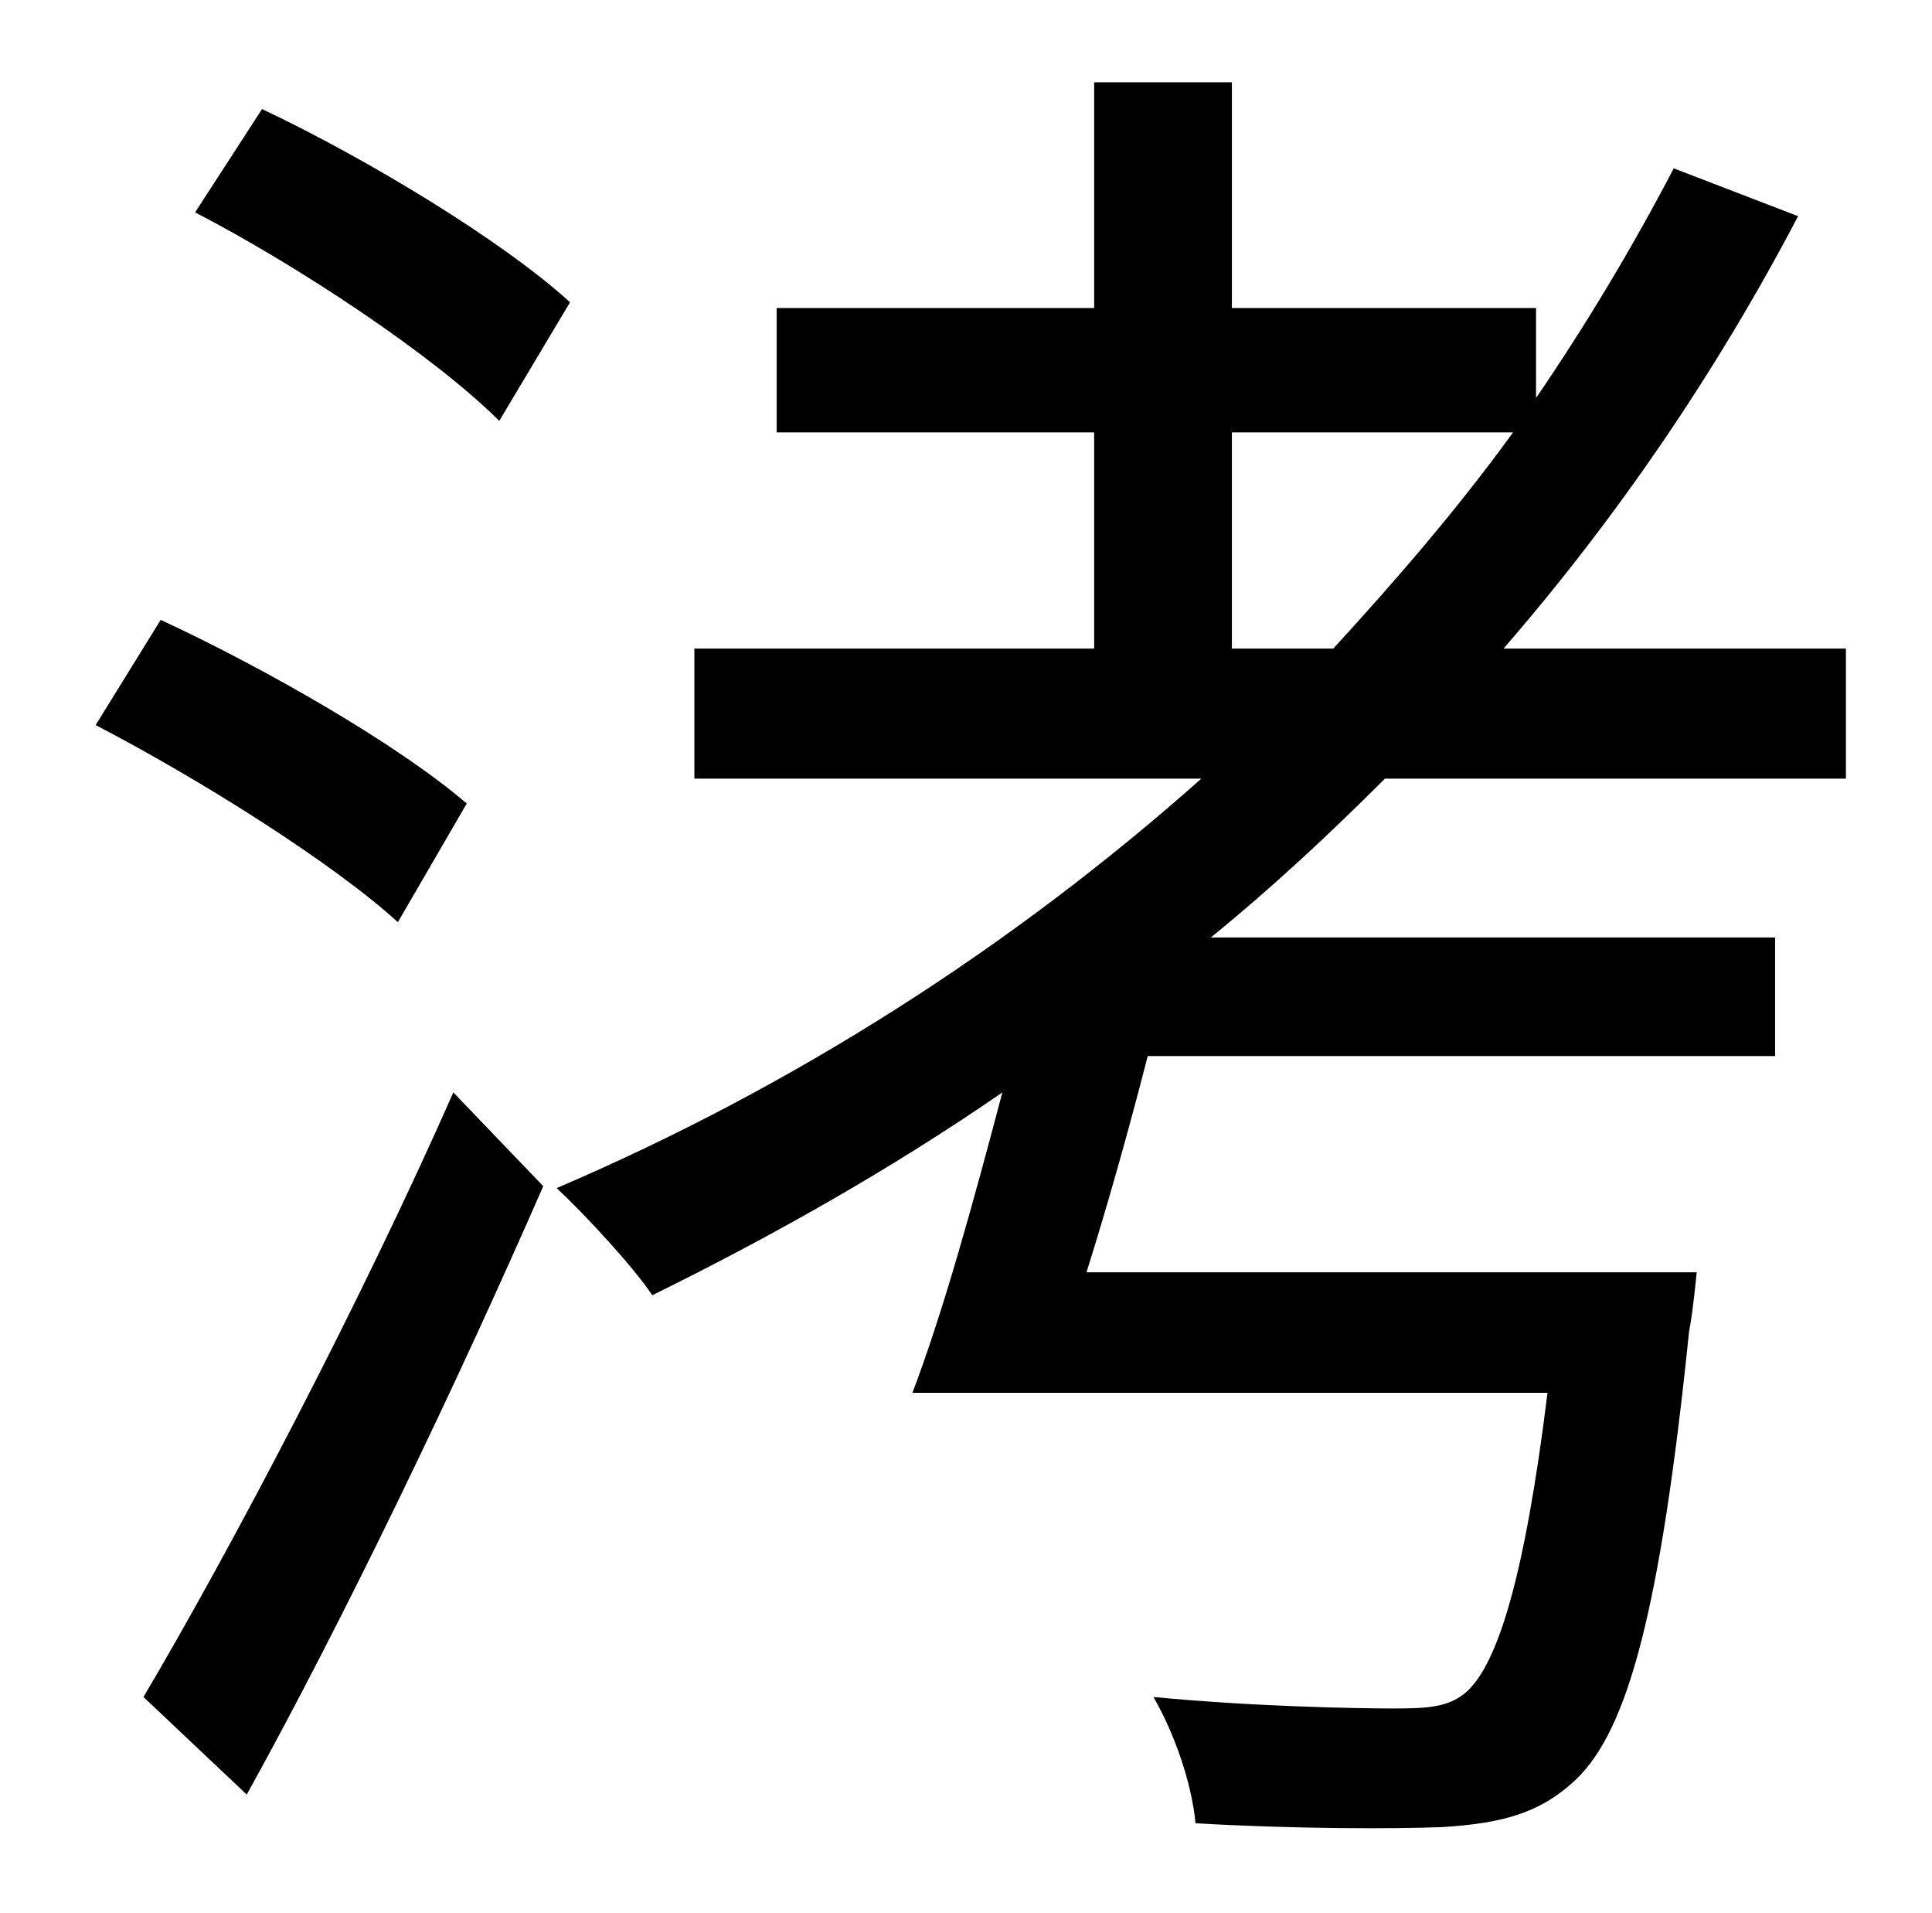 <?xml version="1.0" standalone="no"?>
<!DOCTYPE svg PUBLIC "-//W3C//DTD SVG 1.1//EN" "http://www.w3.org/Graphics/SVG/1.1/DTD/svg11.dtd" >
<svg xmlns="http://www.w3.org/2000/svg" xmlns:xlink="http://www.w3.org/1999/xlink" version="1.1" viewBox="-10 0 1010 1000">
   <path fill="currentColor"
d="M288 158l-37 62c-34 -34 -105 -81 -159 -109l35 -54c55 26 126 69 161 101zM234 420l-36 62c-34 -31 -104 -75 -158 -103l34 -55c54 25 124 65 160 96zM119 938l-54 -51c45 -76 113 -205 162 -316l47 49c-45 103 -104 226 -155 318zM634 226v113h53
c33 -36 65 -73 94 -113h-147zM955 407h-241c-29 29 -59 57 -91 83h295v62h-328c-10 39 -21 78 -32 113h319s-2 21 -4 31c-15 146 -32 208 -59 234c-19 18 -39 23 -70 25c-26 1 -77 1 -129 -2c-2 -21 -11 -47 -22 -66c52 5 106 6 126 6c19 0 29 -1 38 -9
c16 -15 30 -59 42 -156h-332c16 -42 32 -100 47 -157c-58 40 -120 75 -183 106c-10 -15 -35 -42 -50 -56c124 -53 238 -126 337 -214h-265v-68h209v-113h-166v-65h166v-118h72v118h159v47c26 -38 50 -78 72 -120l65 25c-43 82 -95 158 -154 226h179v68z" />
</svg>
